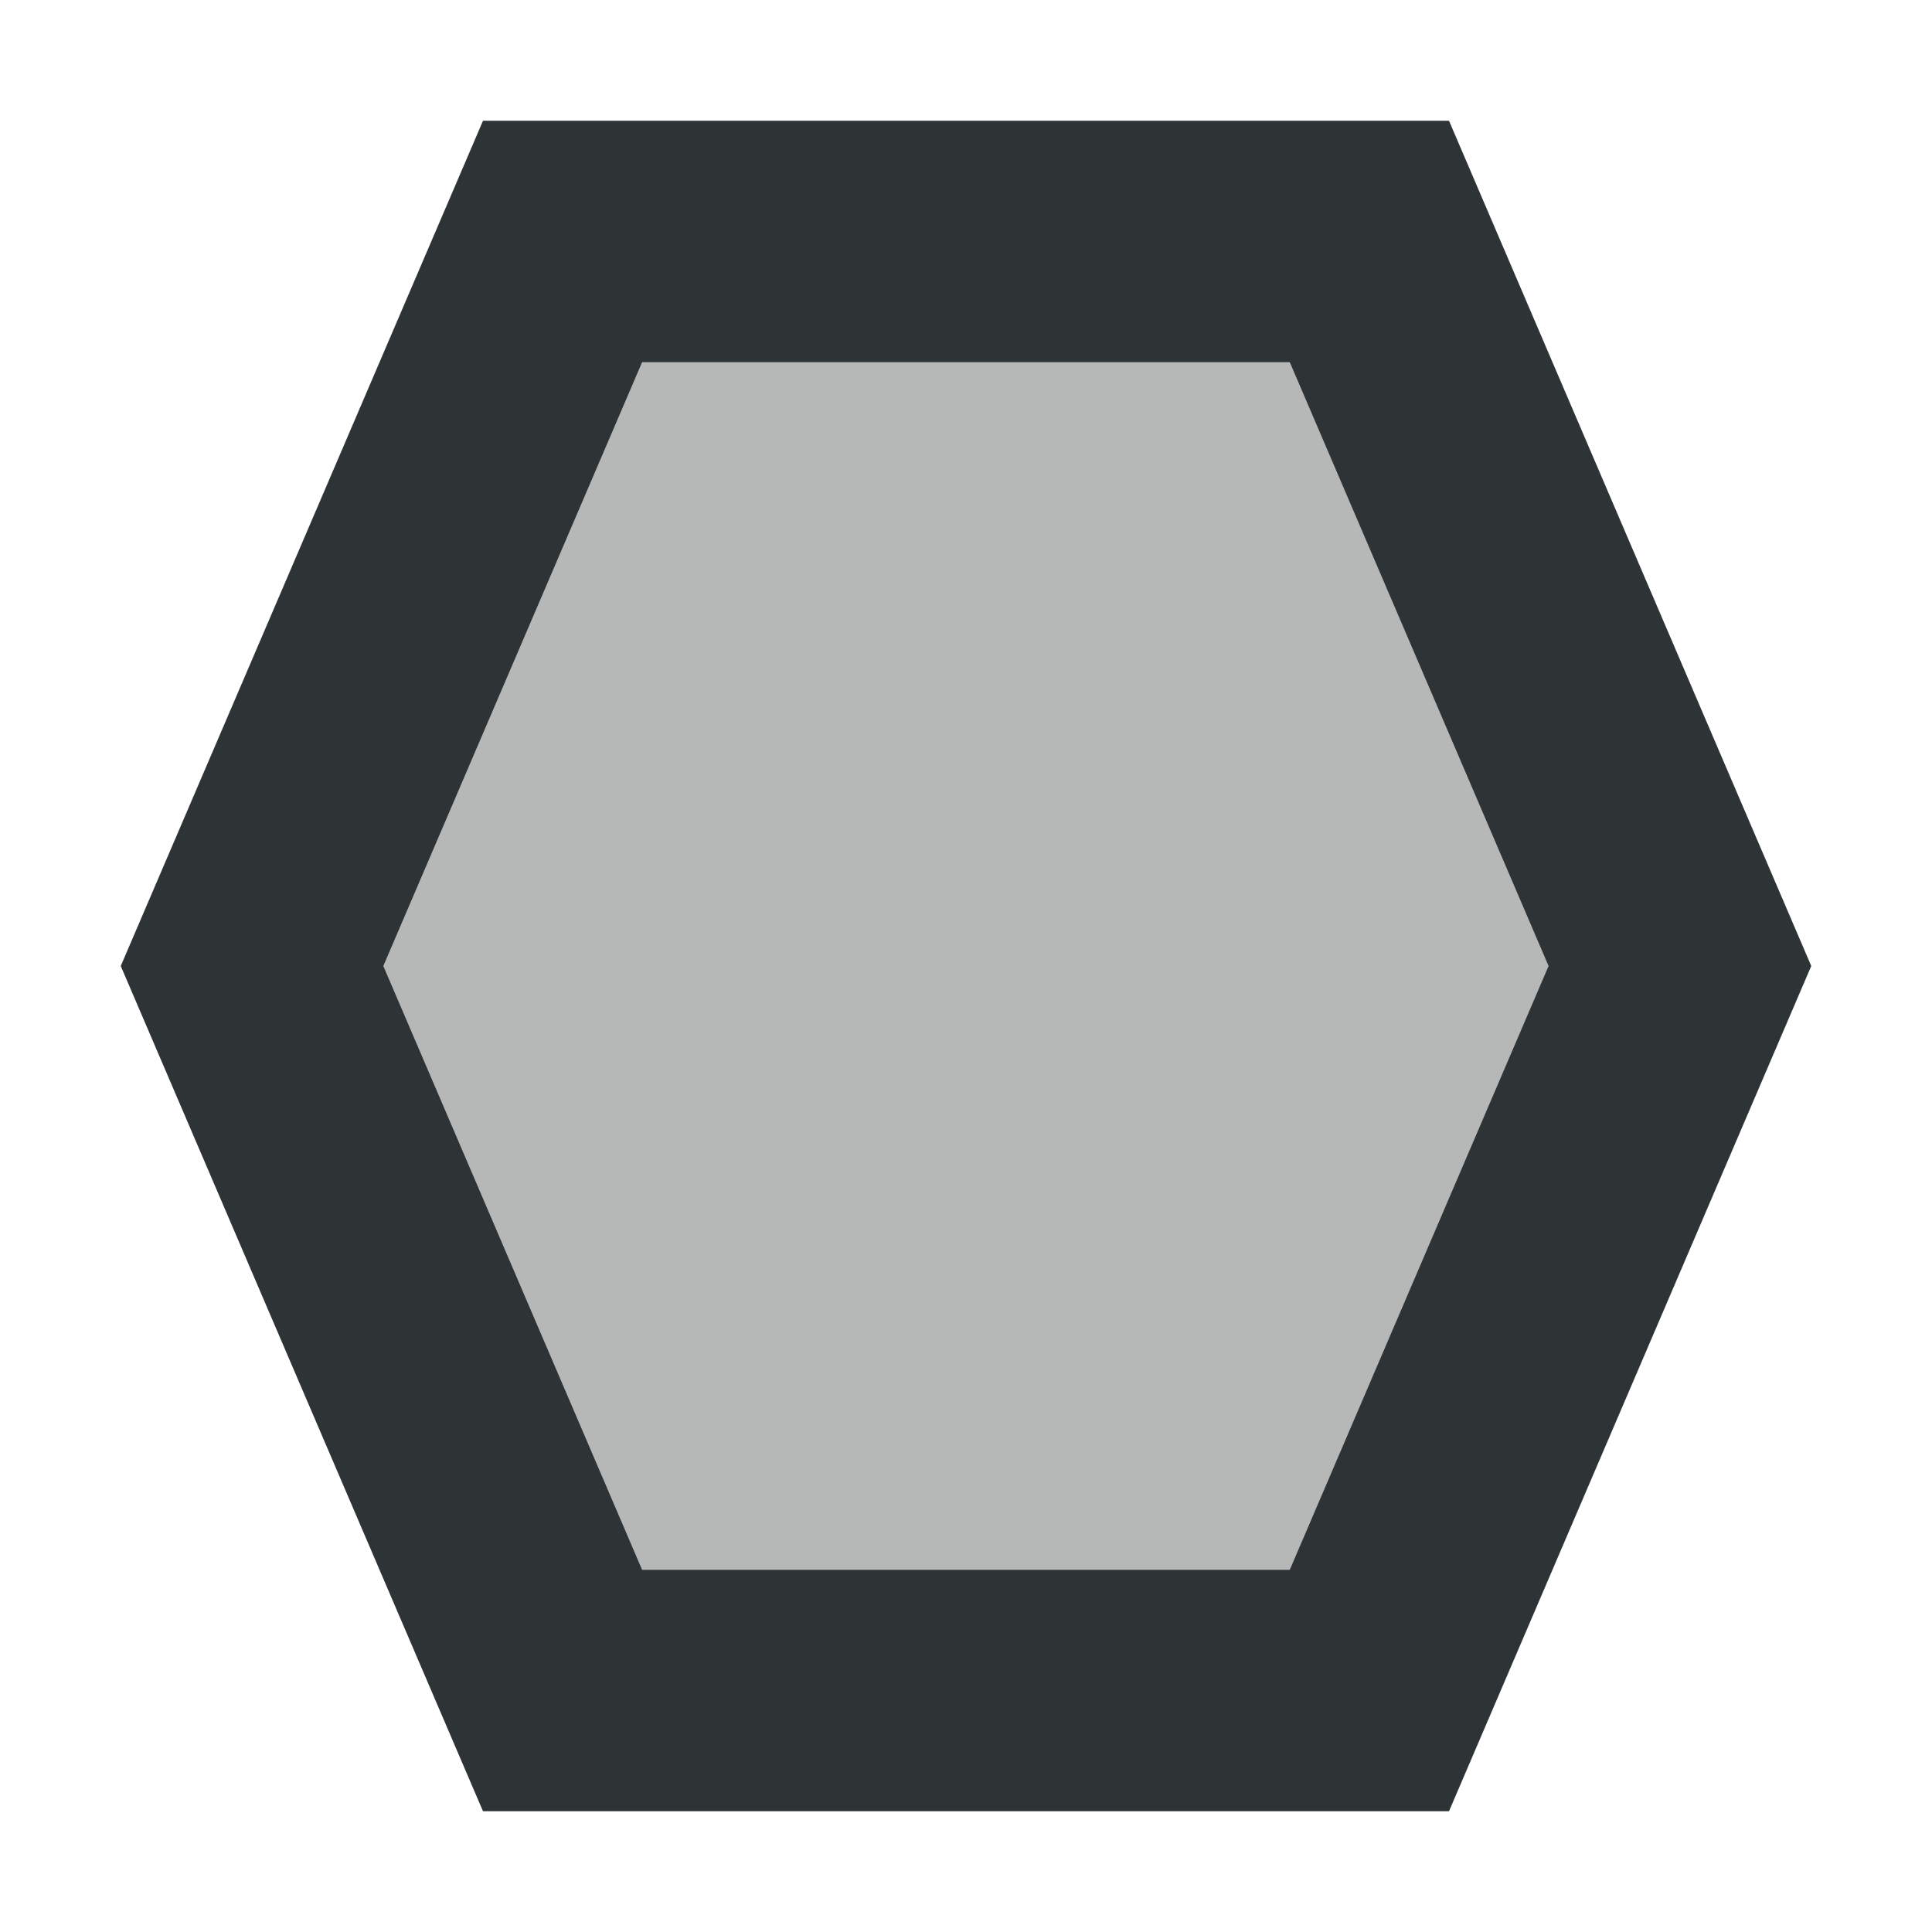 <svg viewBox="0 0 16 16" xmlns="http://www.w3.org/2000/svg"><g fill="#2e3436"><path d="m4 1-3 7 3 7h8l3-7-3-7zm1.318 2h5.363l2.143 5-2.143 5h-5.363l-2.143-5z"/><path d="m5.318 3h5.363l2.143 5-2.143 5h-5.363l-2.143-5z" opacity=".35"/></g></svg>